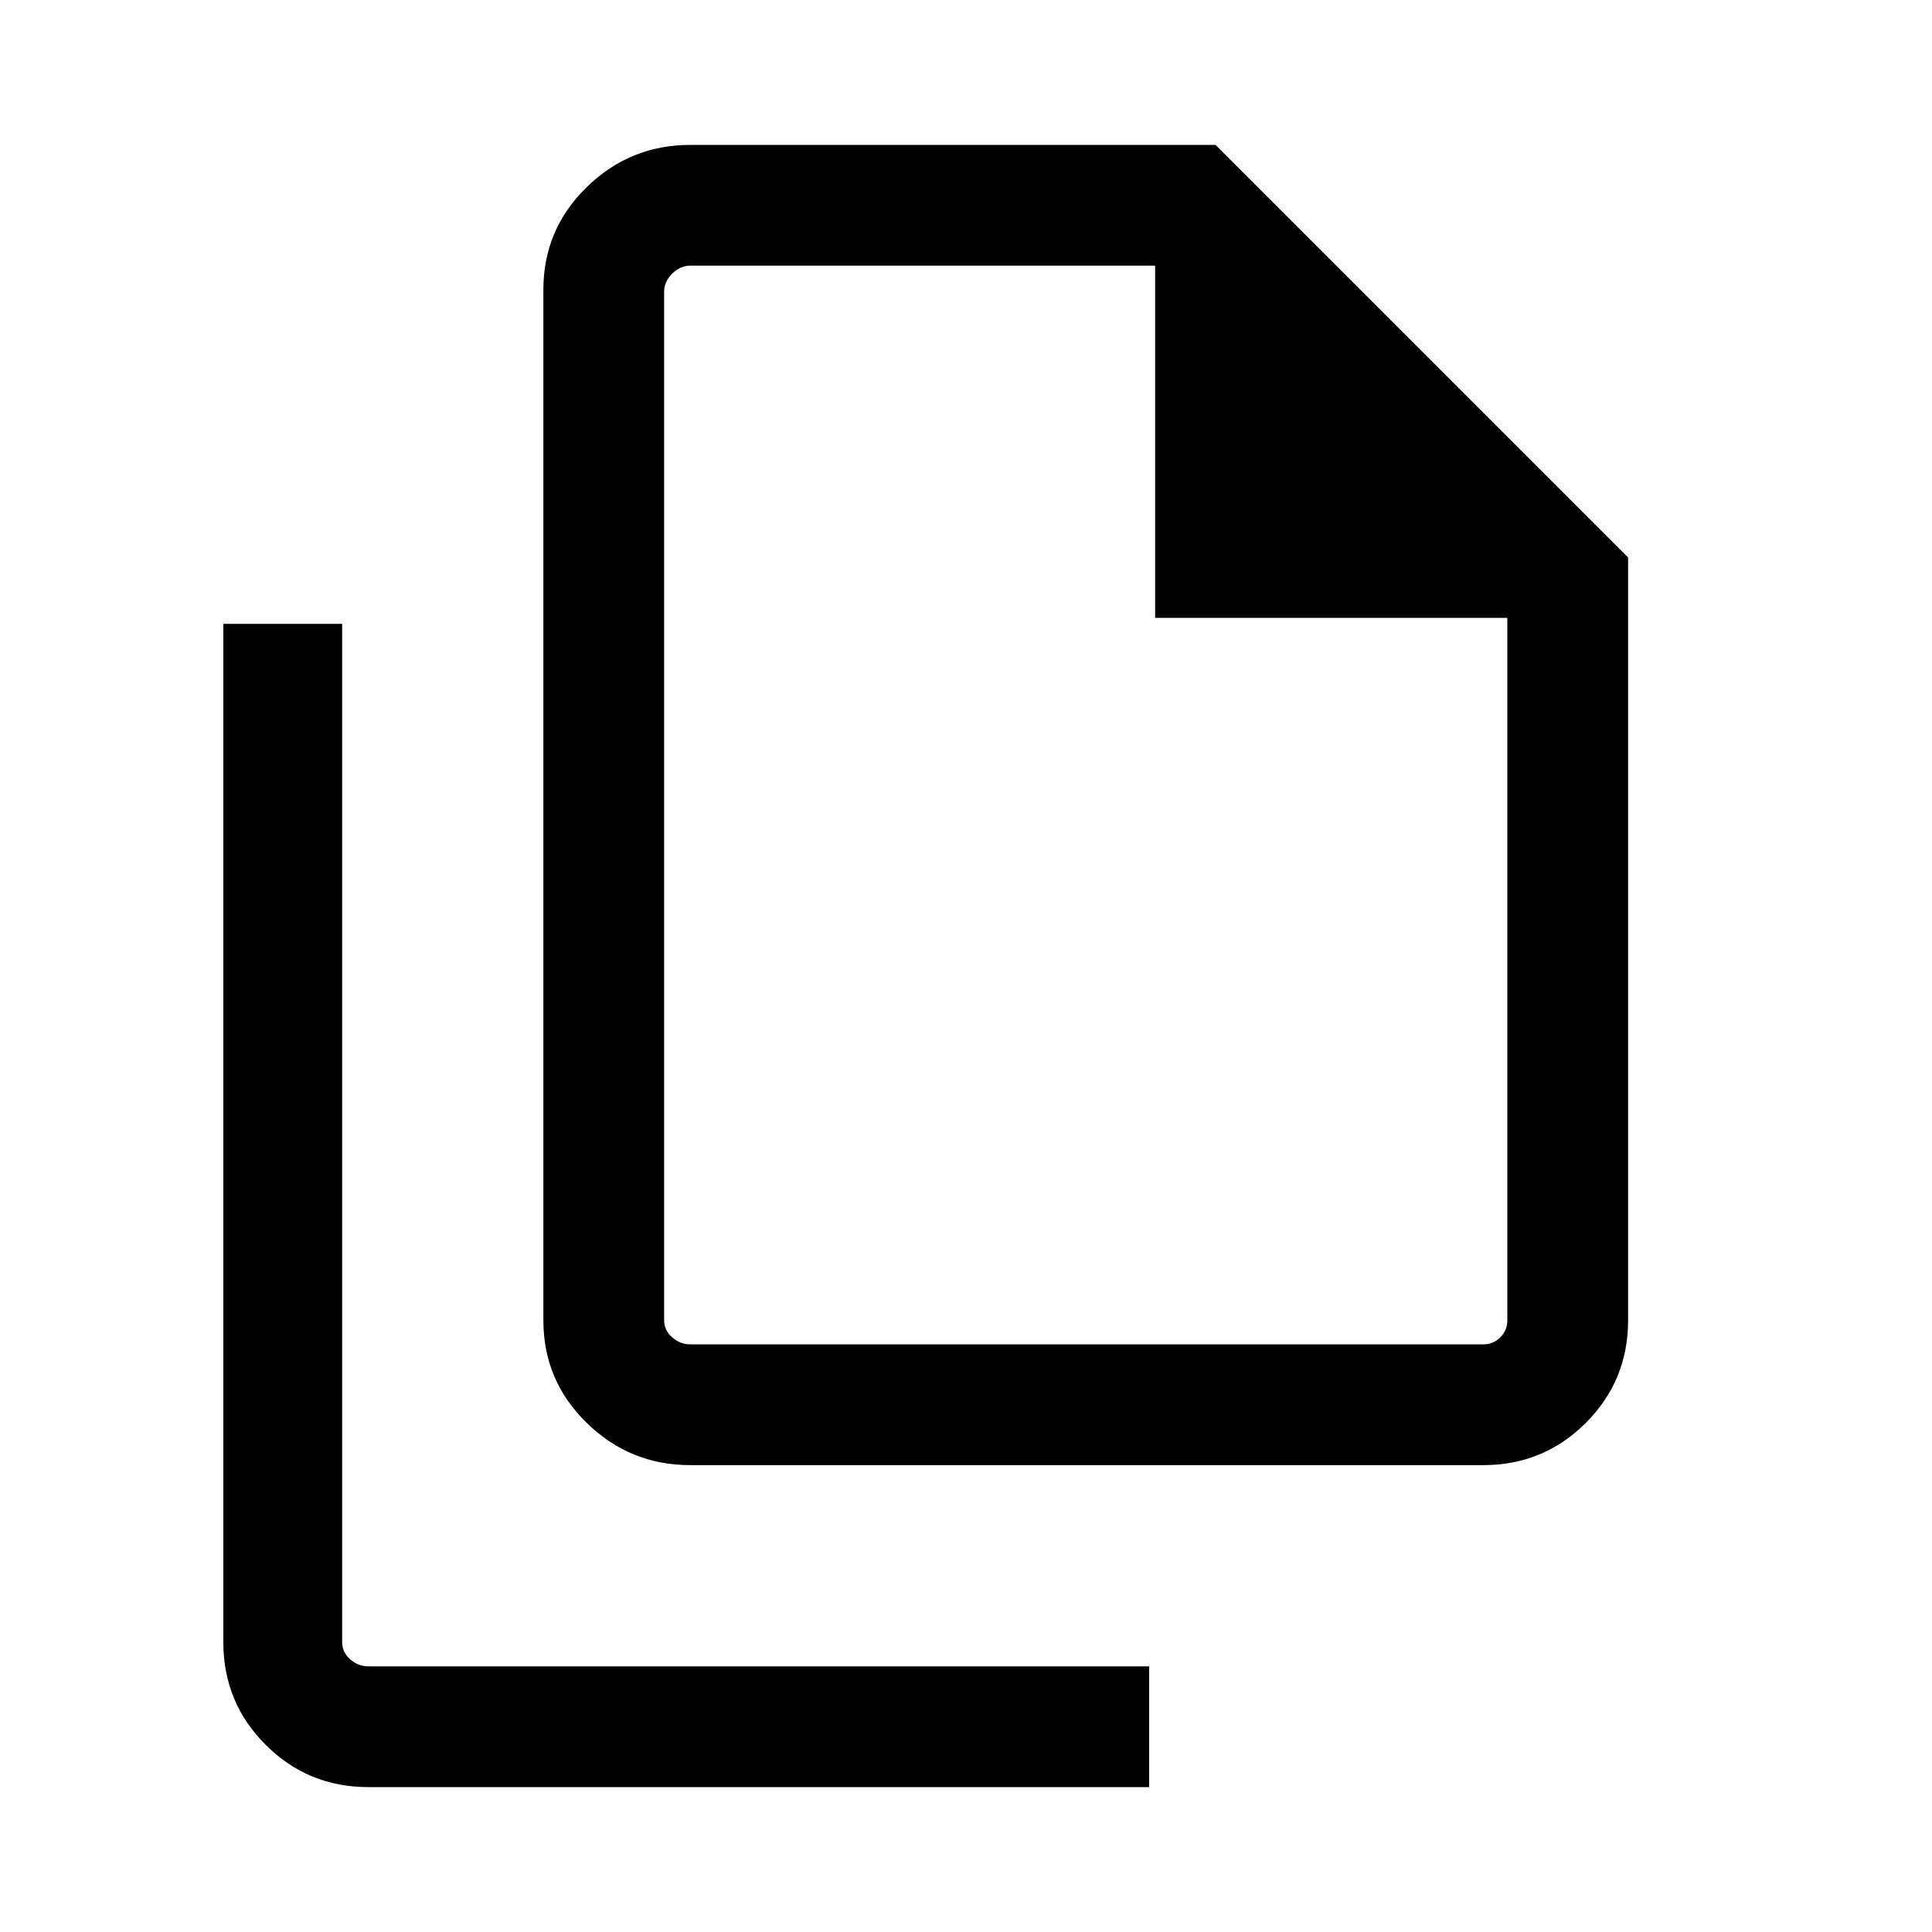 <svg xmlns="http://www.w3.org/2000/svg" height="20" width="20"><path d="M15.354 15.167H7.146q-.625 0-1.073-.438-.448-.437-.448-1.062V3q0-.625.448-1.062.448-.438 1.073-.438h5.437l4.271 4.271v7.896q0 .625-.437 1.062-.438.438-1.063.438Zm-3.396-8.771V2.75H7.146q-.104 0-.188.083-.083.084-.083.188v10.646q0 .104.083.177.084.073.188.073h8.208q.104 0 .177-.073t.073-.177V6.396ZM3.812 18.5q-.624 0-1.062-.438-.438-.437-.438-1.062V6.458h1.23V17q0 .104.083.177t.187.073h8.084v1.25ZM6.875 2.75v3.646V2.75v11.167V2.75Z"/></svg>